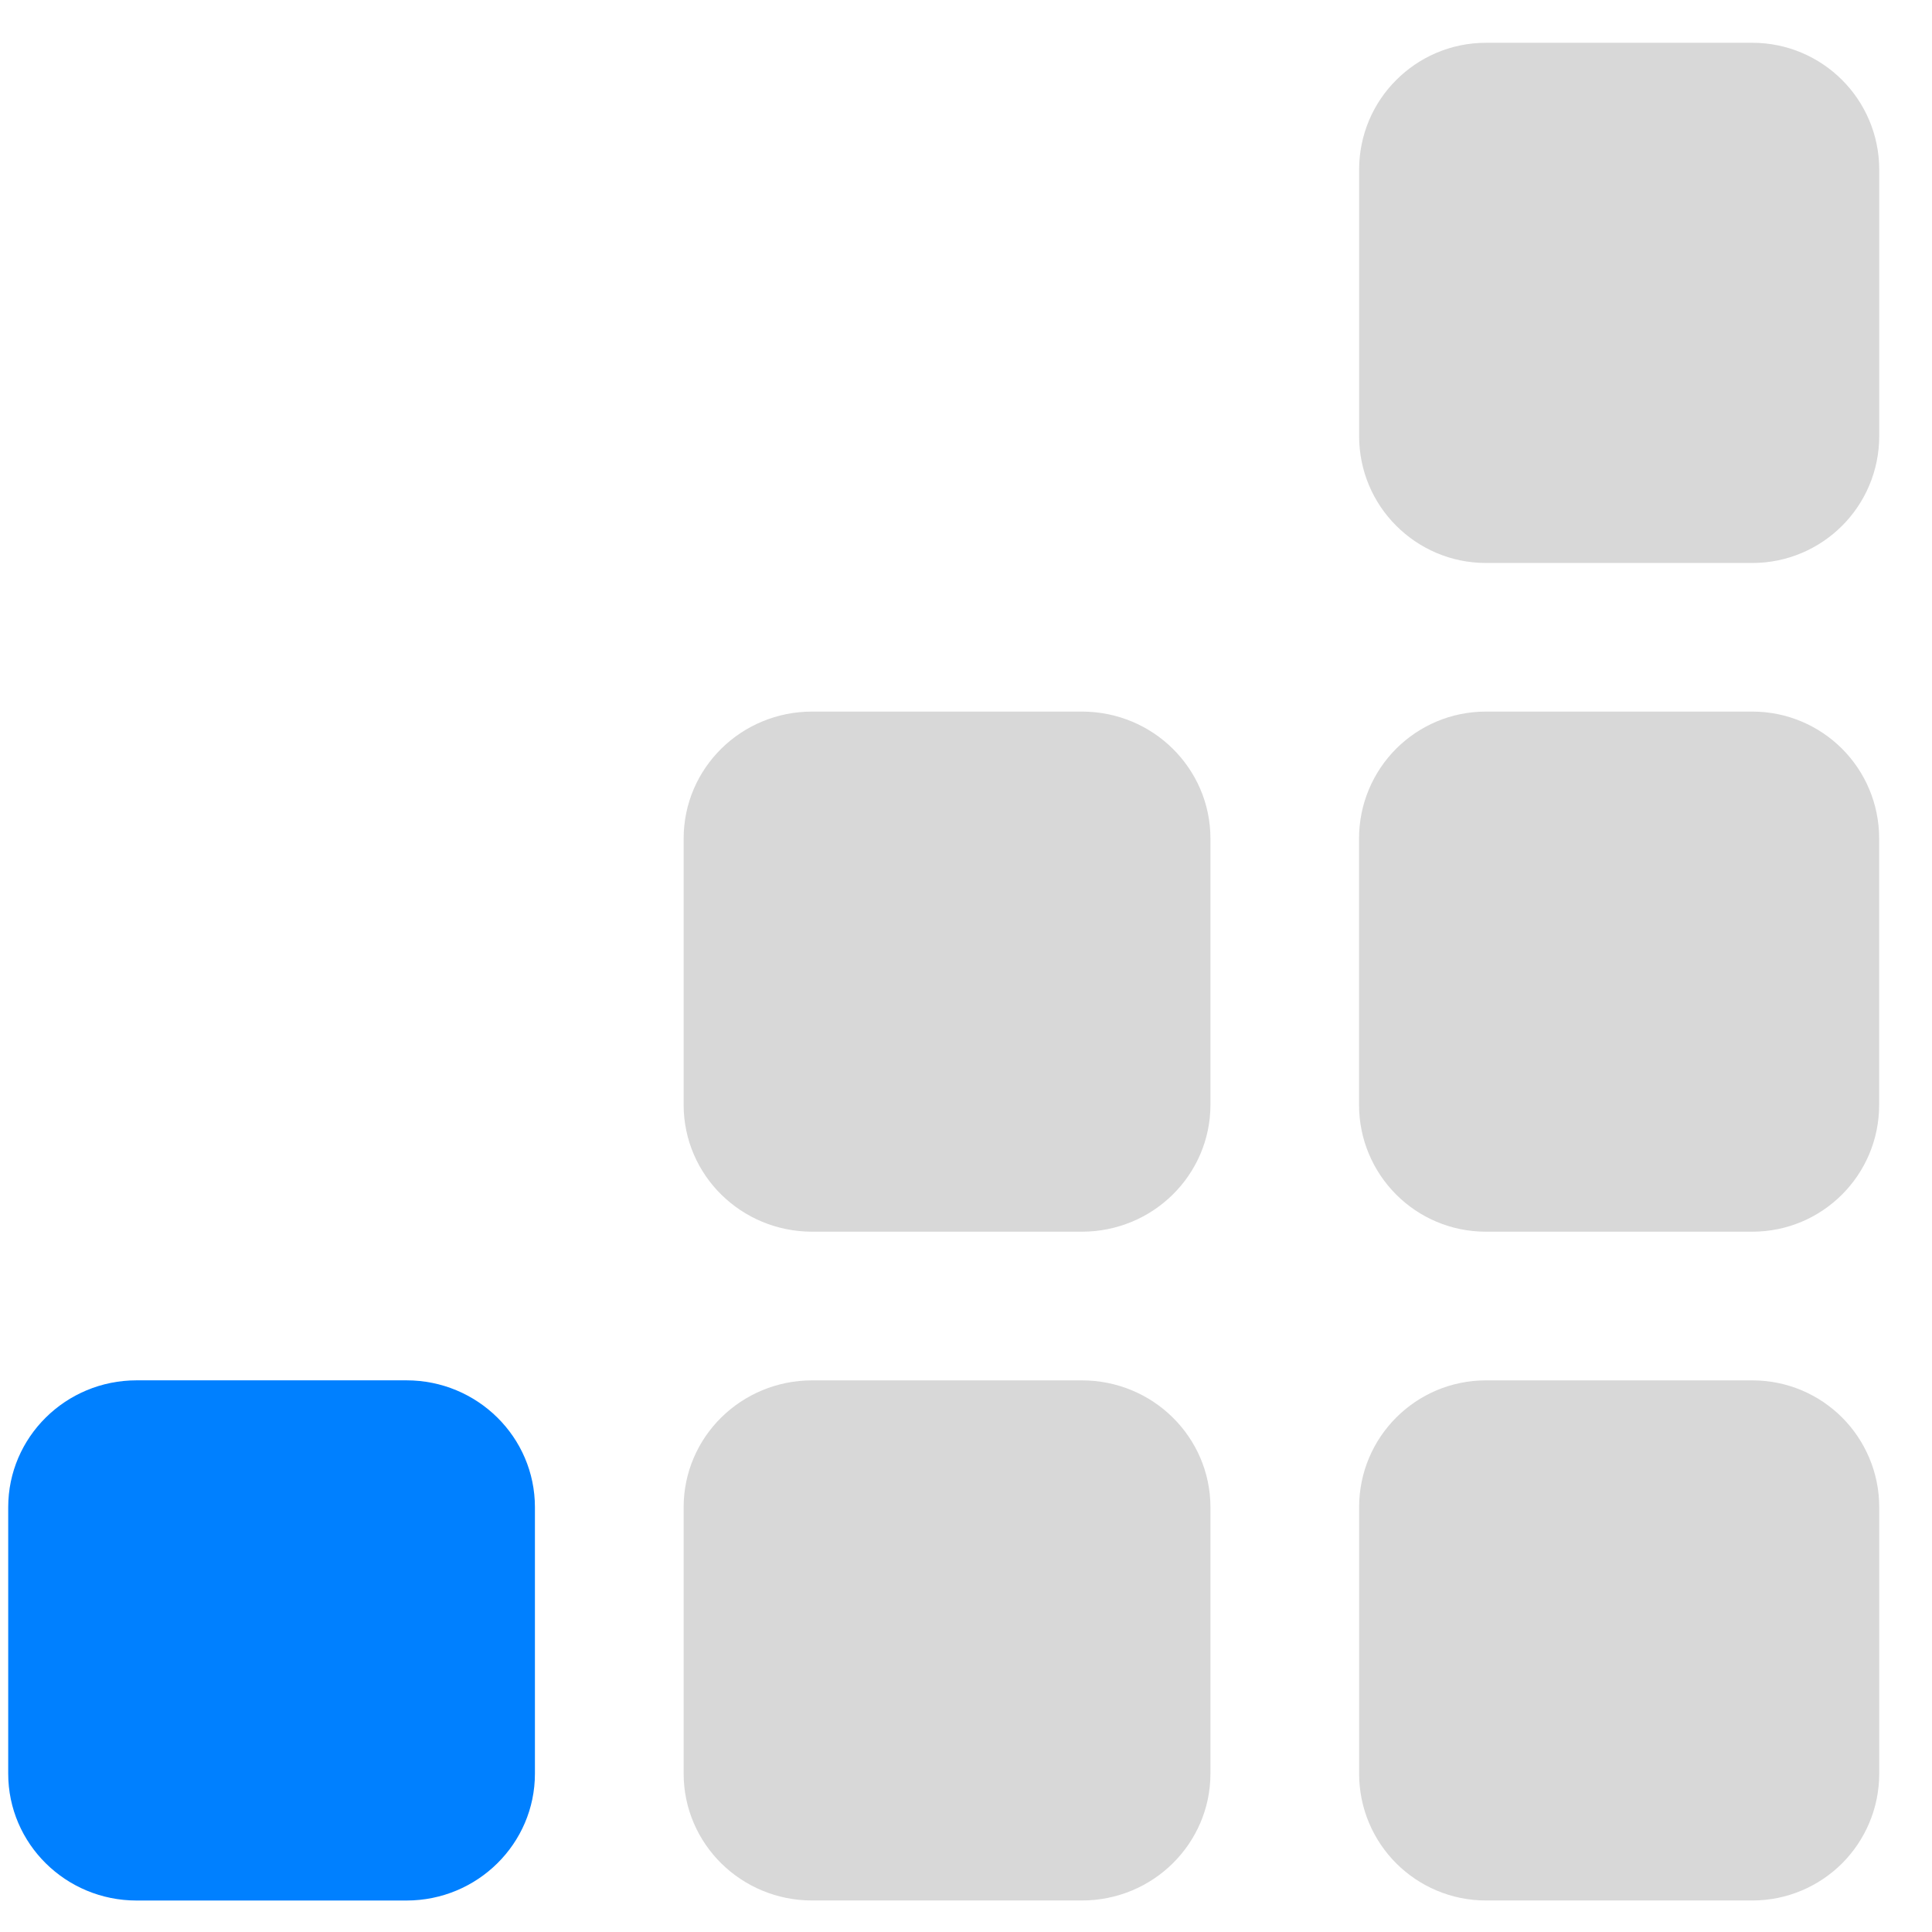 <?xml version="1.0" encoding="UTF-8"?>
<svg width="24px" height="24px" viewBox="0 0 24 24" version="1.1" xmlns="http://www.w3.org/2000/svg" xmlns:xlink="http://www.w3.org/1999/xlink">
    <!-- Generator: Sketch 63.1 (92452) - https://sketch.com -->
    <title>Group 18</title>
    <desc>Created with Sketch.</desc>
    <g id="Onboarding" stroke="none" stroke-width="1" fill="none" fill-rule="evenodd">
        <g id="Group-18" fill-rule="nonzero">
            <path d="M13.44,17.609 L10.088,17.609 C9.774,17.609 9.49,17.734 9.284,17.937 C9.08,18.138 8.954,18.416 8.954,18.723 L8.954,22.033 C8.954,22.34 9.08,22.617 9.284,22.819 C9.49,23.022 9.774,23.147 10.088,23.147 L13.44,23.147 C13.754,23.147 14.039,23.022 14.244,22.819 C14.448,22.617 14.575,22.34 14.575,22.033 L14.575,18.723 C14.575,18.416 14.448,18.138 14.244,17.937 C14.039,17.734 13.754,17.609 13.44,17.609 Z" id="Shape" stroke="#D8D8D8" stroke-width="0.923" fill="#D8D8D8"></path>
            <path d="M21.769,17.609 L18.459,17.609 C18.151,17.609 17.873,17.733 17.671,17.935 C17.469,18.137 17.345,18.415 17.345,18.723 L17.345,22.033 C17.345,22.34 17.469,22.619 17.671,22.821 C17.873,23.022 18.151,23.147 18.459,23.147 L21.769,23.147 C22.076,23.147 22.355,23.022 22.557,22.821 C22.758,22.619 22.883,22.34 22.883,22.033 L22.883,18.723 C22.883,18.415 22.758,18.137 22.557,17.935 C22.355,17.733 22.076,17.609 21.769,17.609 Z" id="Shape" stroke="#D8D8D8" stroke-width="0.923" fill="#D8D8D8"></path>
            <path d="M21.768,9.301 L18.458,9.301 C18.15,9.301 17.872,9.426 17.67,9.627 C17.469,9.829 17.344,10.108 17.344,10.416 L17.344,13.725 C17.344,14.033 17.469,14.311 17.67,14.513 C17.872,14.715 18.15,14.839 18.458,14.839 L21.768,14.839 C22.076,14.839 22.354,14.715 22.556,14.513 C22.758,14.311 22.882,14.033 22.882,13.725 L22.882,10.416 C22.882,10.108 22.758,9.829 22.556,9.627 C22.354,9.426 22.076,9.301 21.768,9.301 Z" id="Shape" stroke="#D8D8D8" stroke-width="0.923" fill="#D8D8D8"></path>
            <path d="M21.769,0.993 L18.459,0.993 C18.151,0.993 17.873,1.118 17.671,1.32 C17.469,1.521 17.345,1.8 17.345,2.108 L17.345,5.417 C17.345,5.725 17.469,6.004 17.671,6.205 C17.873,6.407 18.151,6.532 18.459,6.532 L21.769,6.532 C22.076,6.532 22.355,6.407 22.557,6.205 C22.758,6.004 22.883,5.725 22.883,5.417 L22.883,2.108 C22.883,1.8 22.758,1.521 22.557,1.32 C22.355,1.118 22.076,0.993 21.769,0.993 Z" id="Shape" stroke="#D8D8D8" stroke-width="0.923" fill="#D8D8D8"></path>
            <path d="M13.44,9.301 L10.088,9.301 C9.774,9.301 9.49,9.426 9.284,9.629 C9.08,9.831 8.954,10.108 8.954,10.416 L8.954,13.725 C8.954,14.032 9.08,14.31 9.284,14.511 C9.49,14.714 9.774,14.839 10.088,14.839 L13.44,14.839 C13.754,14.839 14.039,14.714 14.244,14.511 C14.448,14.31 14.575,14.032 14.575,13.725 L14.575,10.416 C14.575,10.108 14.448,9.831 14.244,9.629 C14.039,9.426 13.754,9.301 13.44,9.301 Z" id="Shape" stroke="#D8D8D8" stroke-width="0.923" fill="#D8D8D8"></path>
            <path d="M5.049,17.147 C5.931,17.147 6.645,17.853 6.645,18.723 L6.645,22.033 C6.645,22.903 5.931,23.609 5.049,23.609 L1.697,23.609 C0.816,23.609 0.102,22.903 0.102,22.033 L0.102,18.723 C0.102,17.853 0.816,17.147 1.697,17.147 L5.049,17.147 Z" id="Shape" fill="#0080FF"></path>
        </g>
    </g>
</svg>